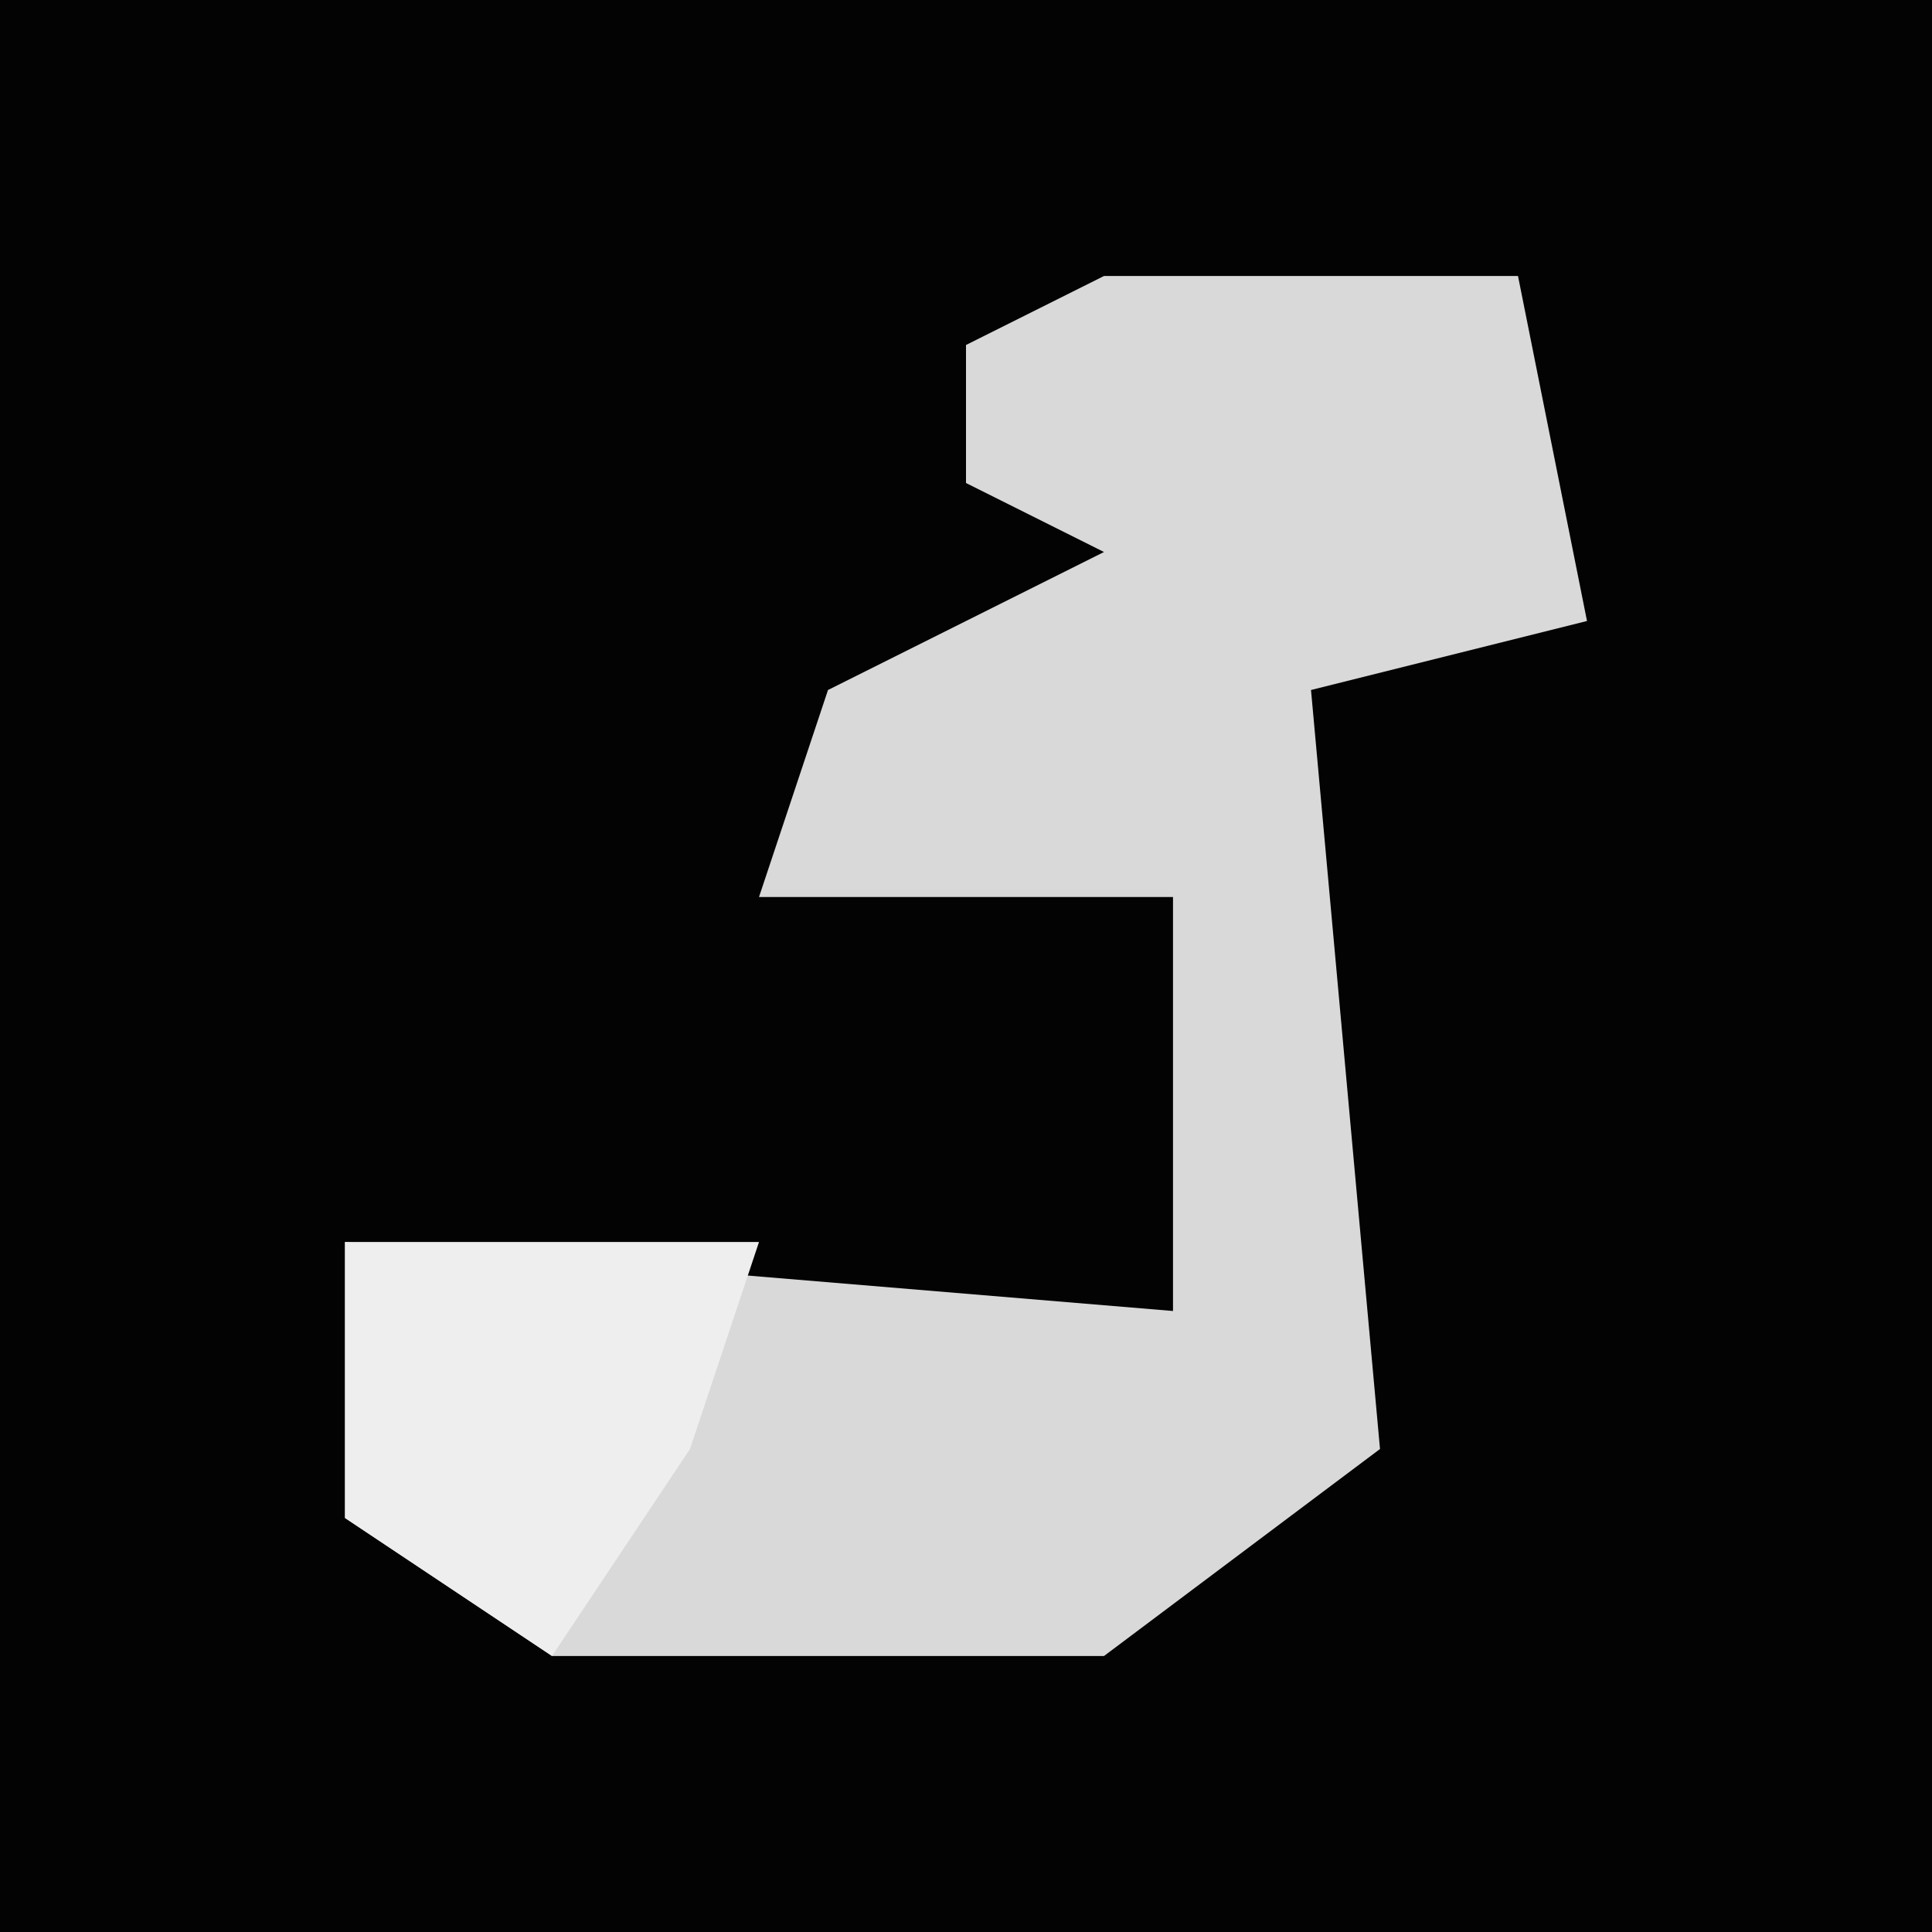 <?xml version="1.0" encoding="UTF-8"?>
<svg version="1.1" xmlns="http://www.w3.org/2000/svg" width="28" height="28">
<path d="M0,0 L28,0 L28,28 L0,28 Z " fill="#030303" transform="translate(0,0)"/>
<path d="M0,0 L6,0 L7,5 L3,6 L4,17 L0,20 L-8,20 L-11,18 L-11,14 L1,15 L1,9 L-5,9 L-4,6 L0,4 L-2,3 L-2,1 Z " fill="#D9D9D9" transform="translate(16,4)"/>
<path d="M0,0 L6,0 L5,3 L3,6 L0,4 Z " fill="#EEEEEE" transform="translate(5,18)"/>
</svg>
